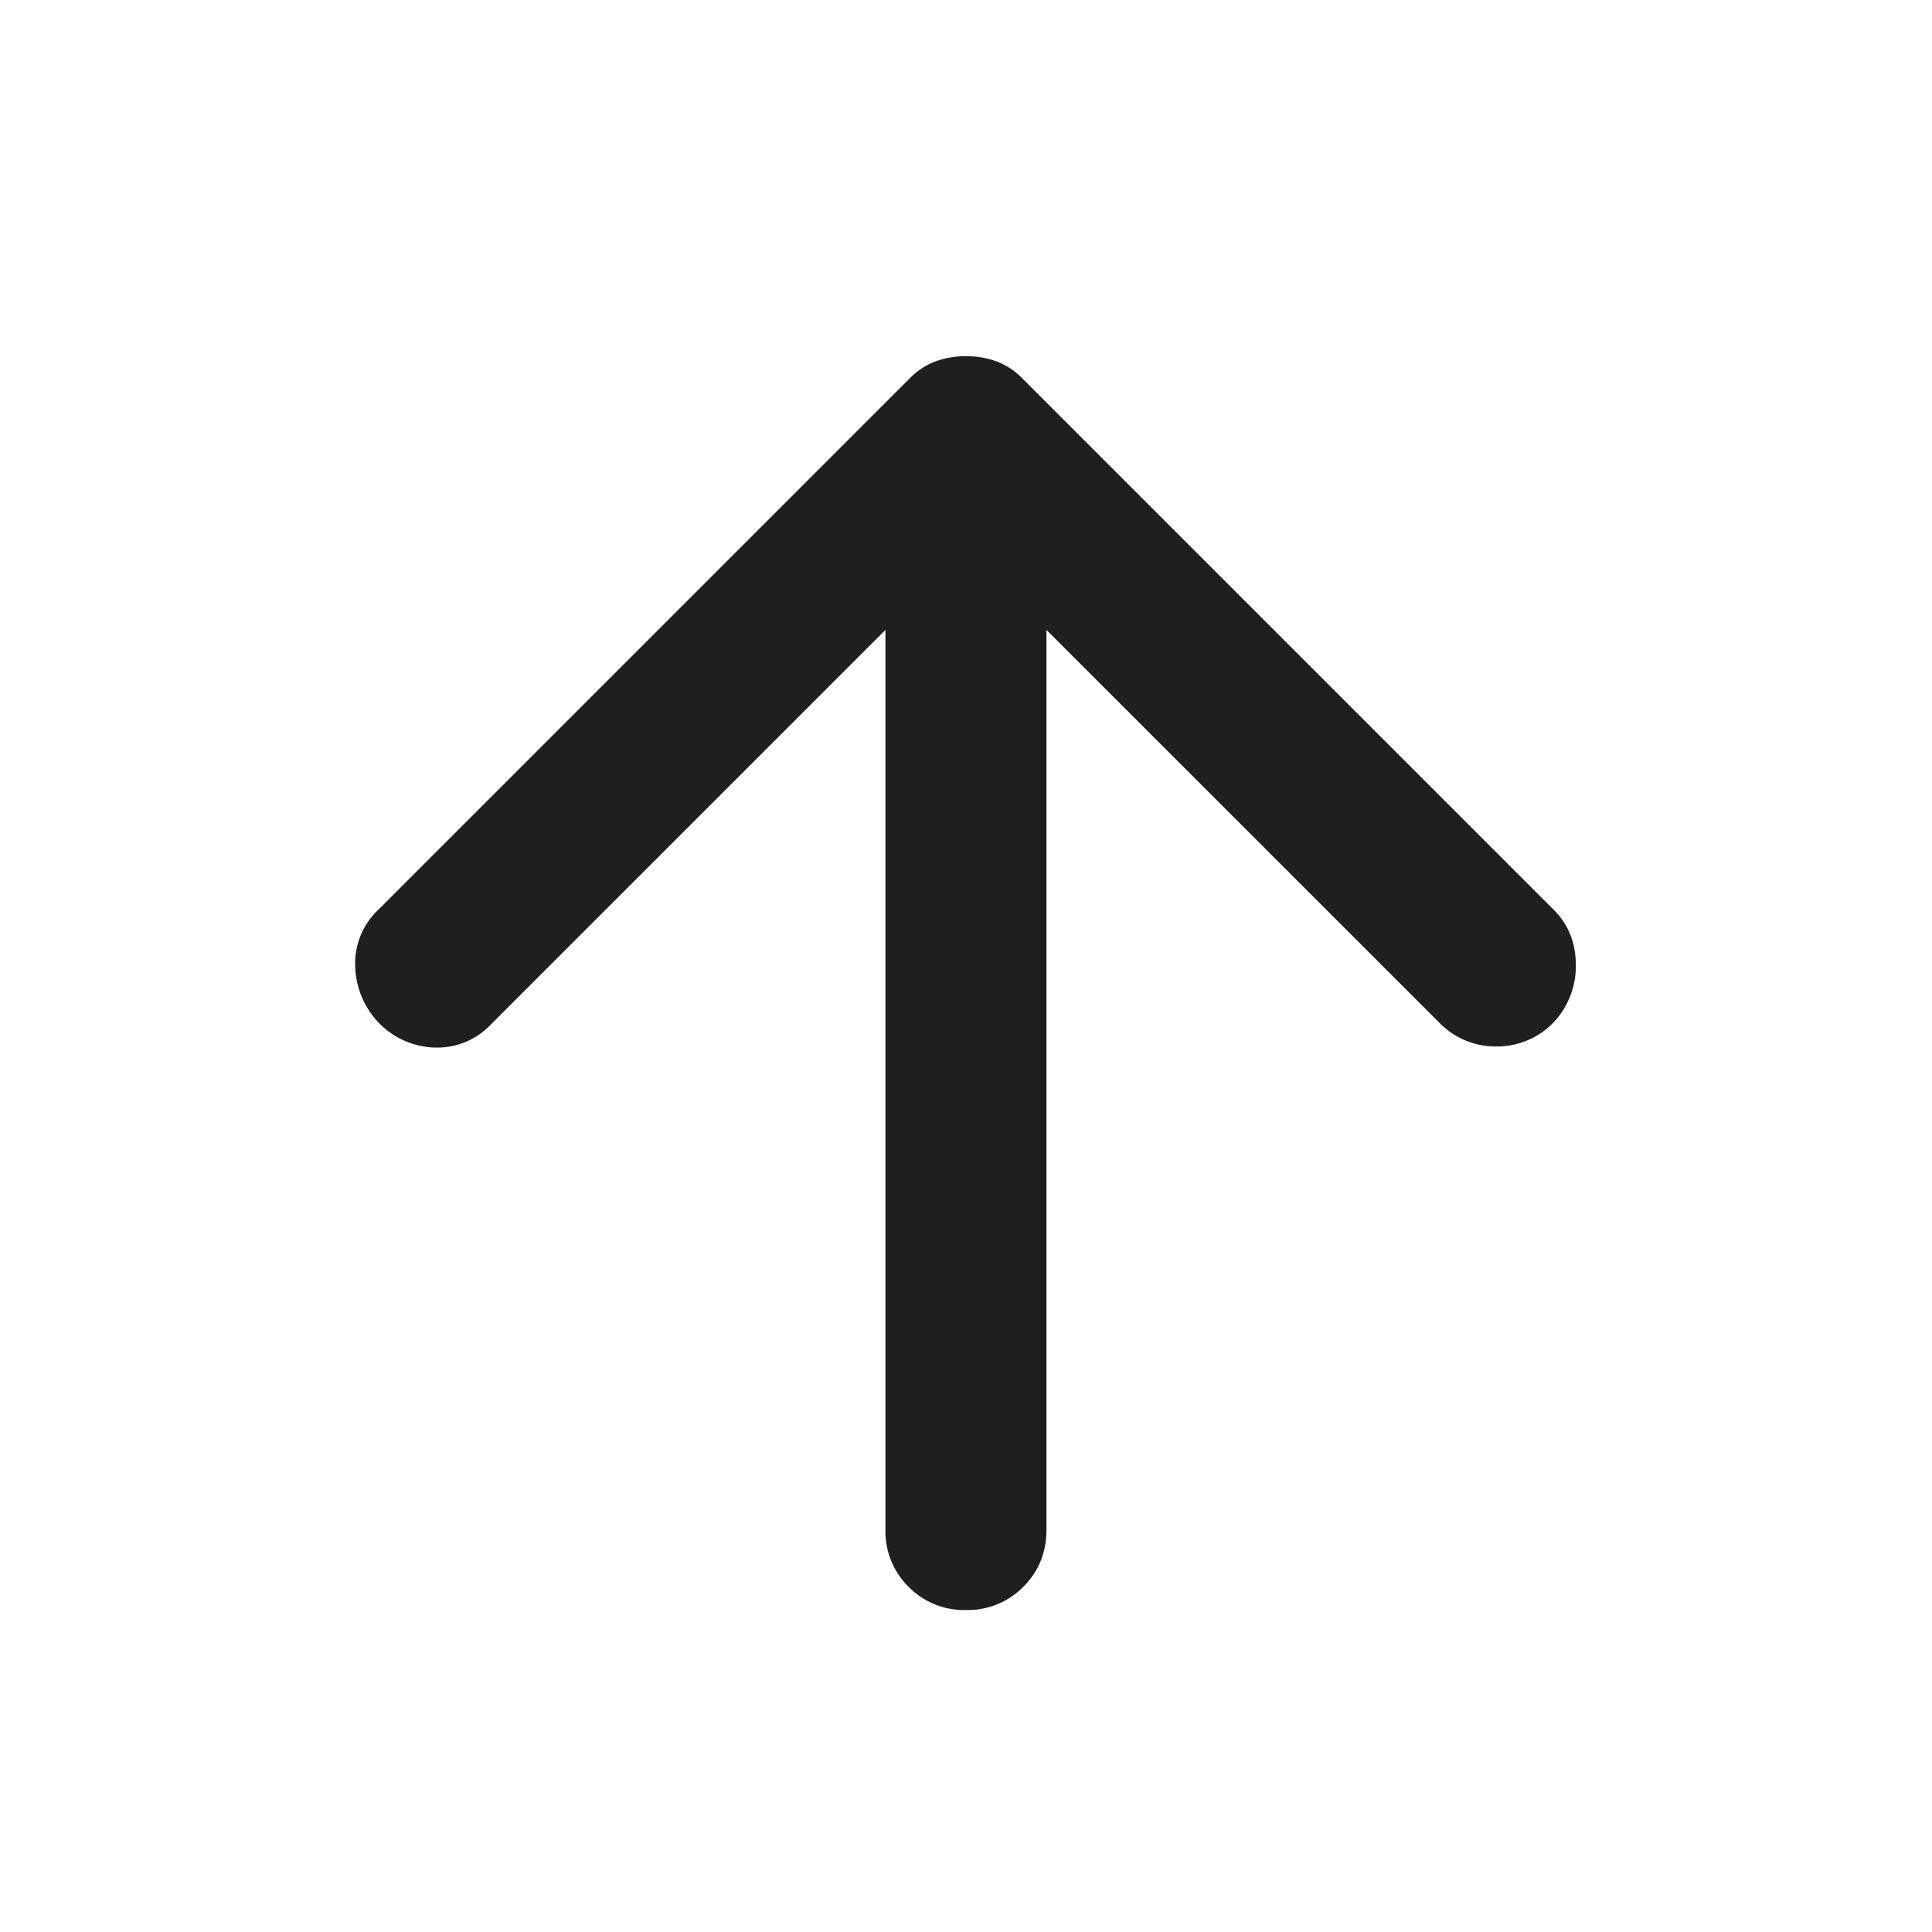 <svg xmlns="http://www.w3.org/2000/svg" width="20" height="20" fill="none" viewBox="0 0 20 20">
  <path fill="#201F1F" d="m9.167 6.52-4.084 4.084a.763.763 0 0 1-.583.24.838.838 0 0 1-.583-.26.879.879 0 0 1-.24-.584.763.763 0 0 1 .24-.583l5.5-5.5a.731.731 0 0 1 .27-.177.922.922 0 0 1 .313-.053c.111 0 .215.018.313.053a.73.73 0 0 1 .27.177l5.5 5.5c.153.152.23.343.23.573a.846.846 0 0 1-.23.593.811.811 0 0 1-.593.25.811.811 0 0 1-.594-.25l-4.063-4.062v9.312c0 .236-.08.434-.24.594a.806.806 0 0 1-.593.24.806.806 0 0 1-.594-.24.806.806 0 0 1-.24-.594V6.521Z"/>
</svg>
